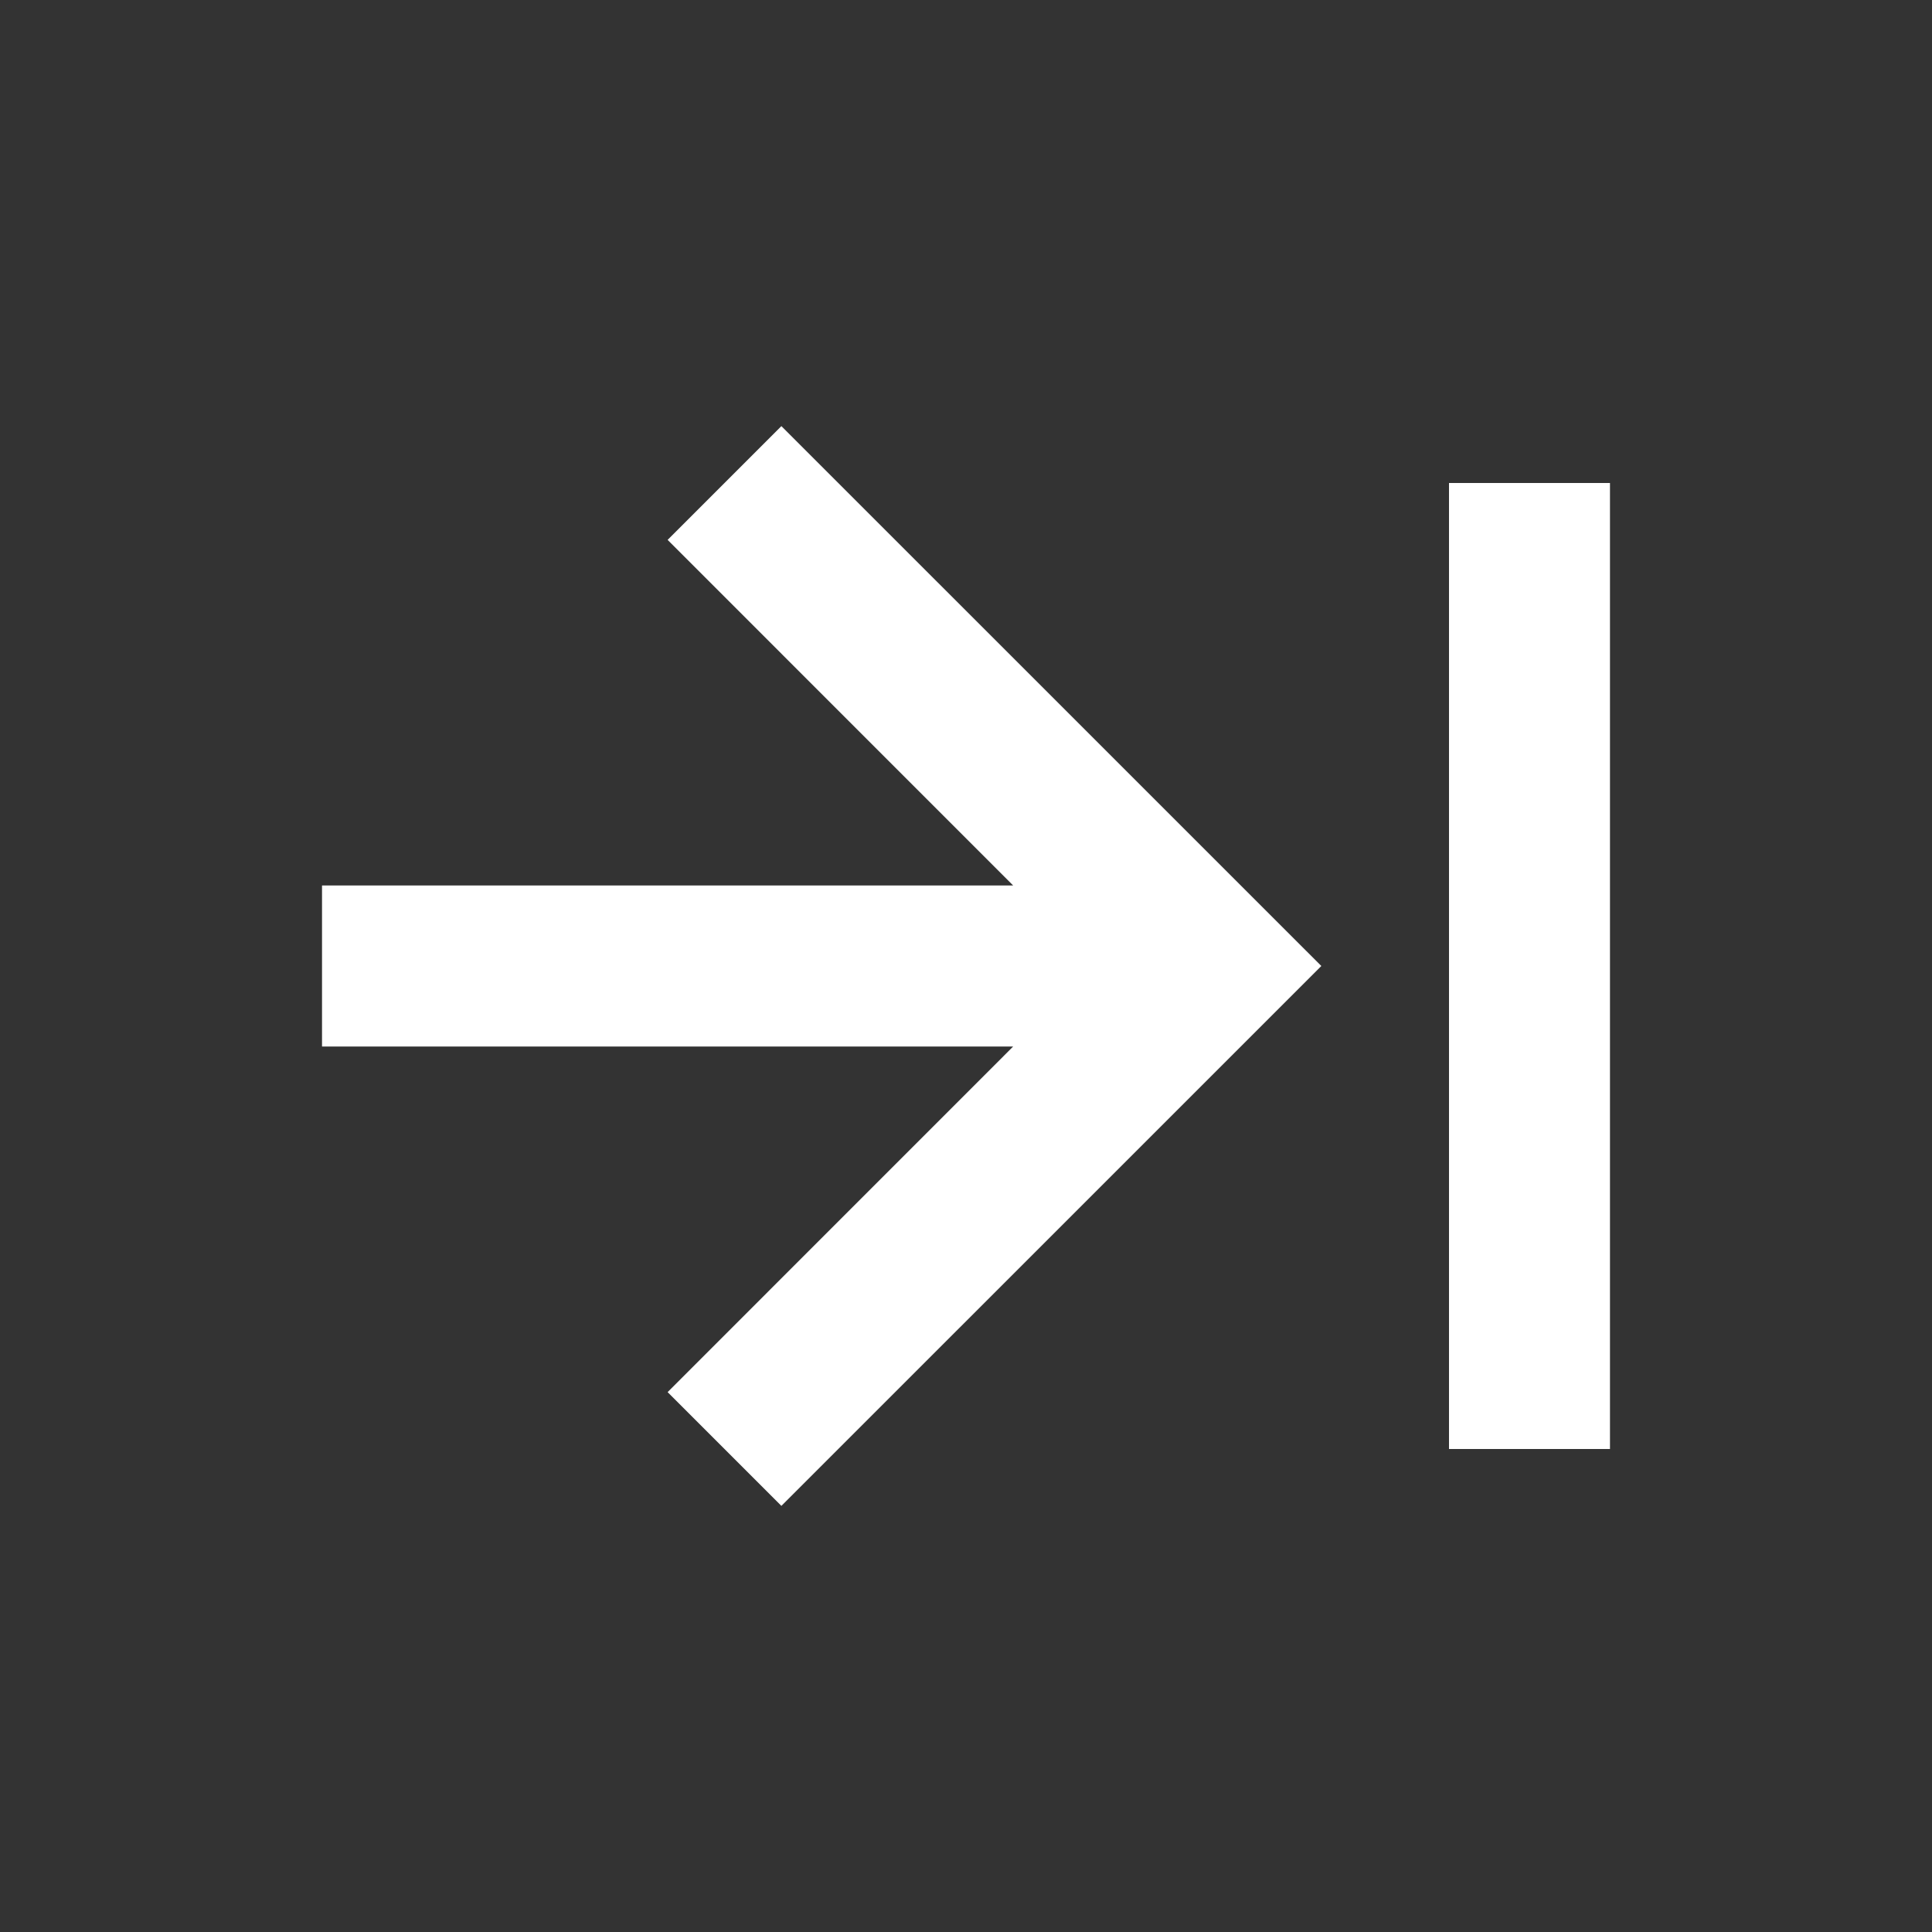 <svg width="25" height="25" viewBox="0 0 25 25" fill="none" xmlns="http://www.w3.org/2000/svg">
<rect x="0" y="0" width="25" height="25" fill="#333333" stroke="none"/>
<g id="inicio-sesion">
<path id="Vector" d="M18.75 6.25H20.833V18.75H18.75V6.25ZM4.167 13.542H13.11L8.639 18.014L10.111 19.486L17.098 12.5L10.111 5.514L8.639 6.986L13.11 11.458H4.167V13.542Z" fill="white"/>
</g>
</svg>
